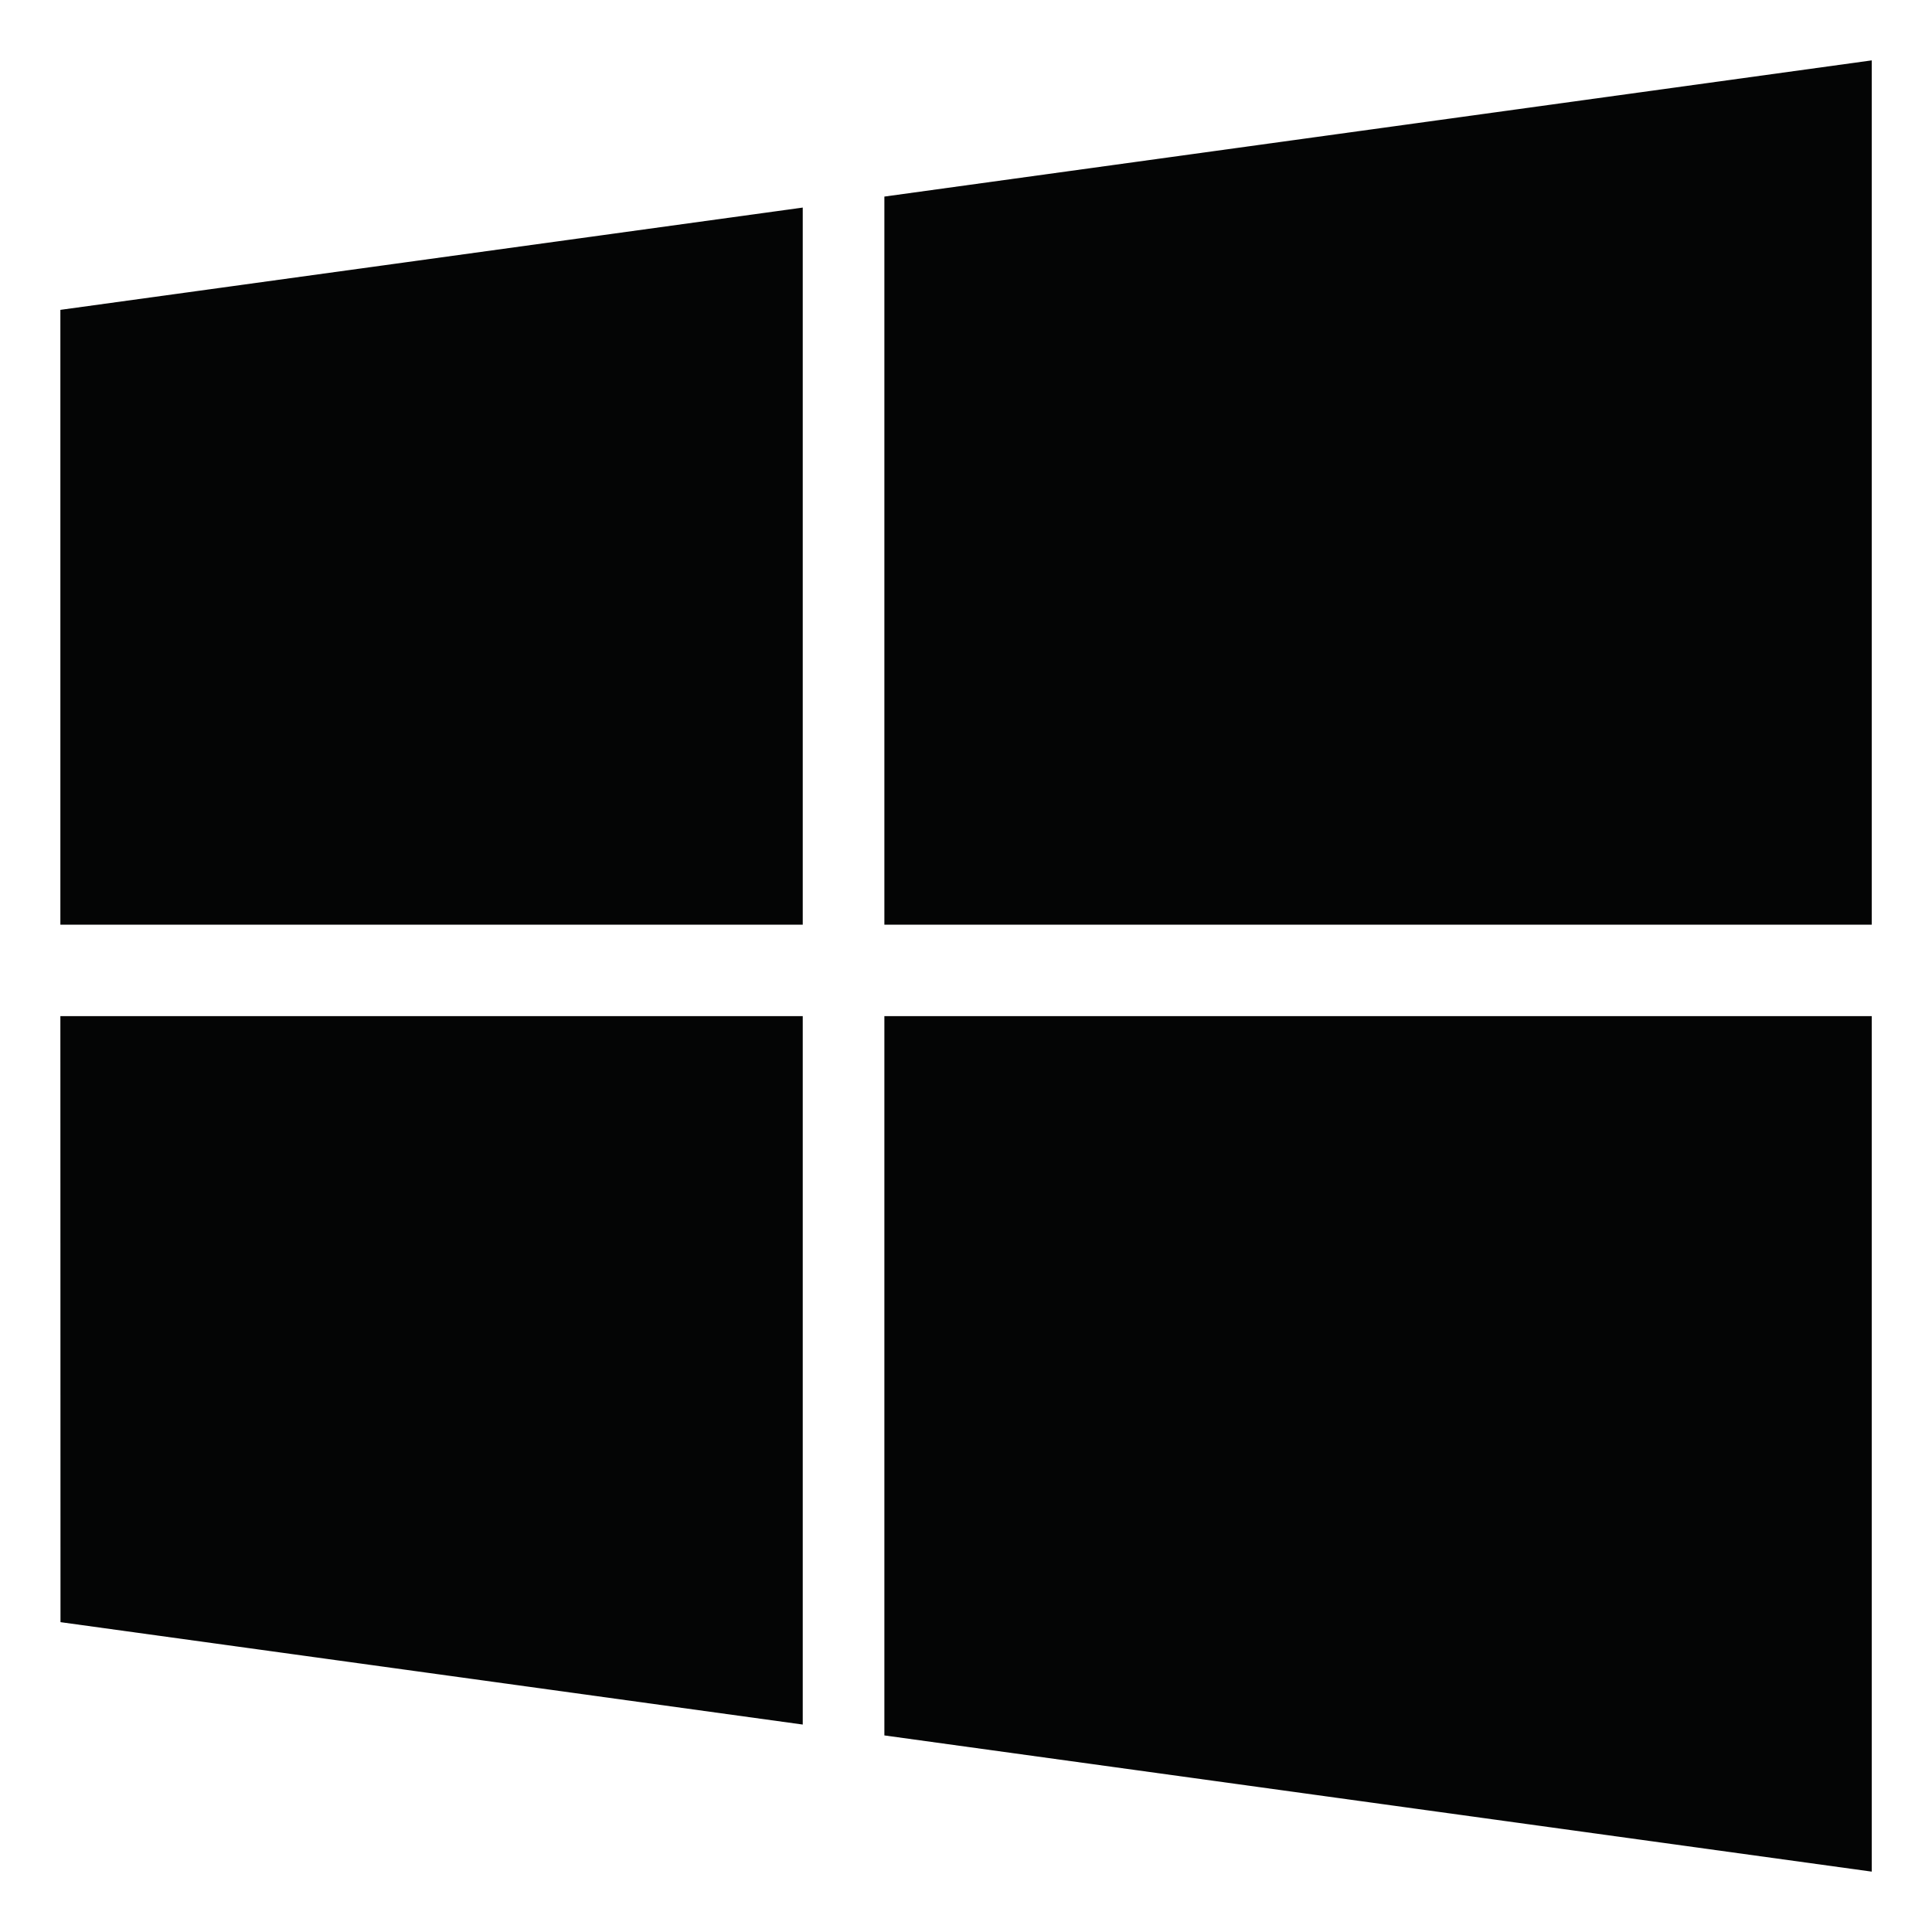 <svg width="16" height="16" viewBox="0 0 16 16" fill="none" xmlns="http://www.w3.org/2000/svg">
<path d="M0.501 2.566L6.648 1.719V7.658H0.5V2.567L0.501 2.566ZM0.501 13.434L6.648 14.282V8.415H0.5L0.501 13.434ZM7.324 14.372L15.501 15.5V8.415H7.324V14.372ZM7.324 1.628V7.658H15.501V0.5L7.324 1.628Z" fill="#040505"/>
</svg>
